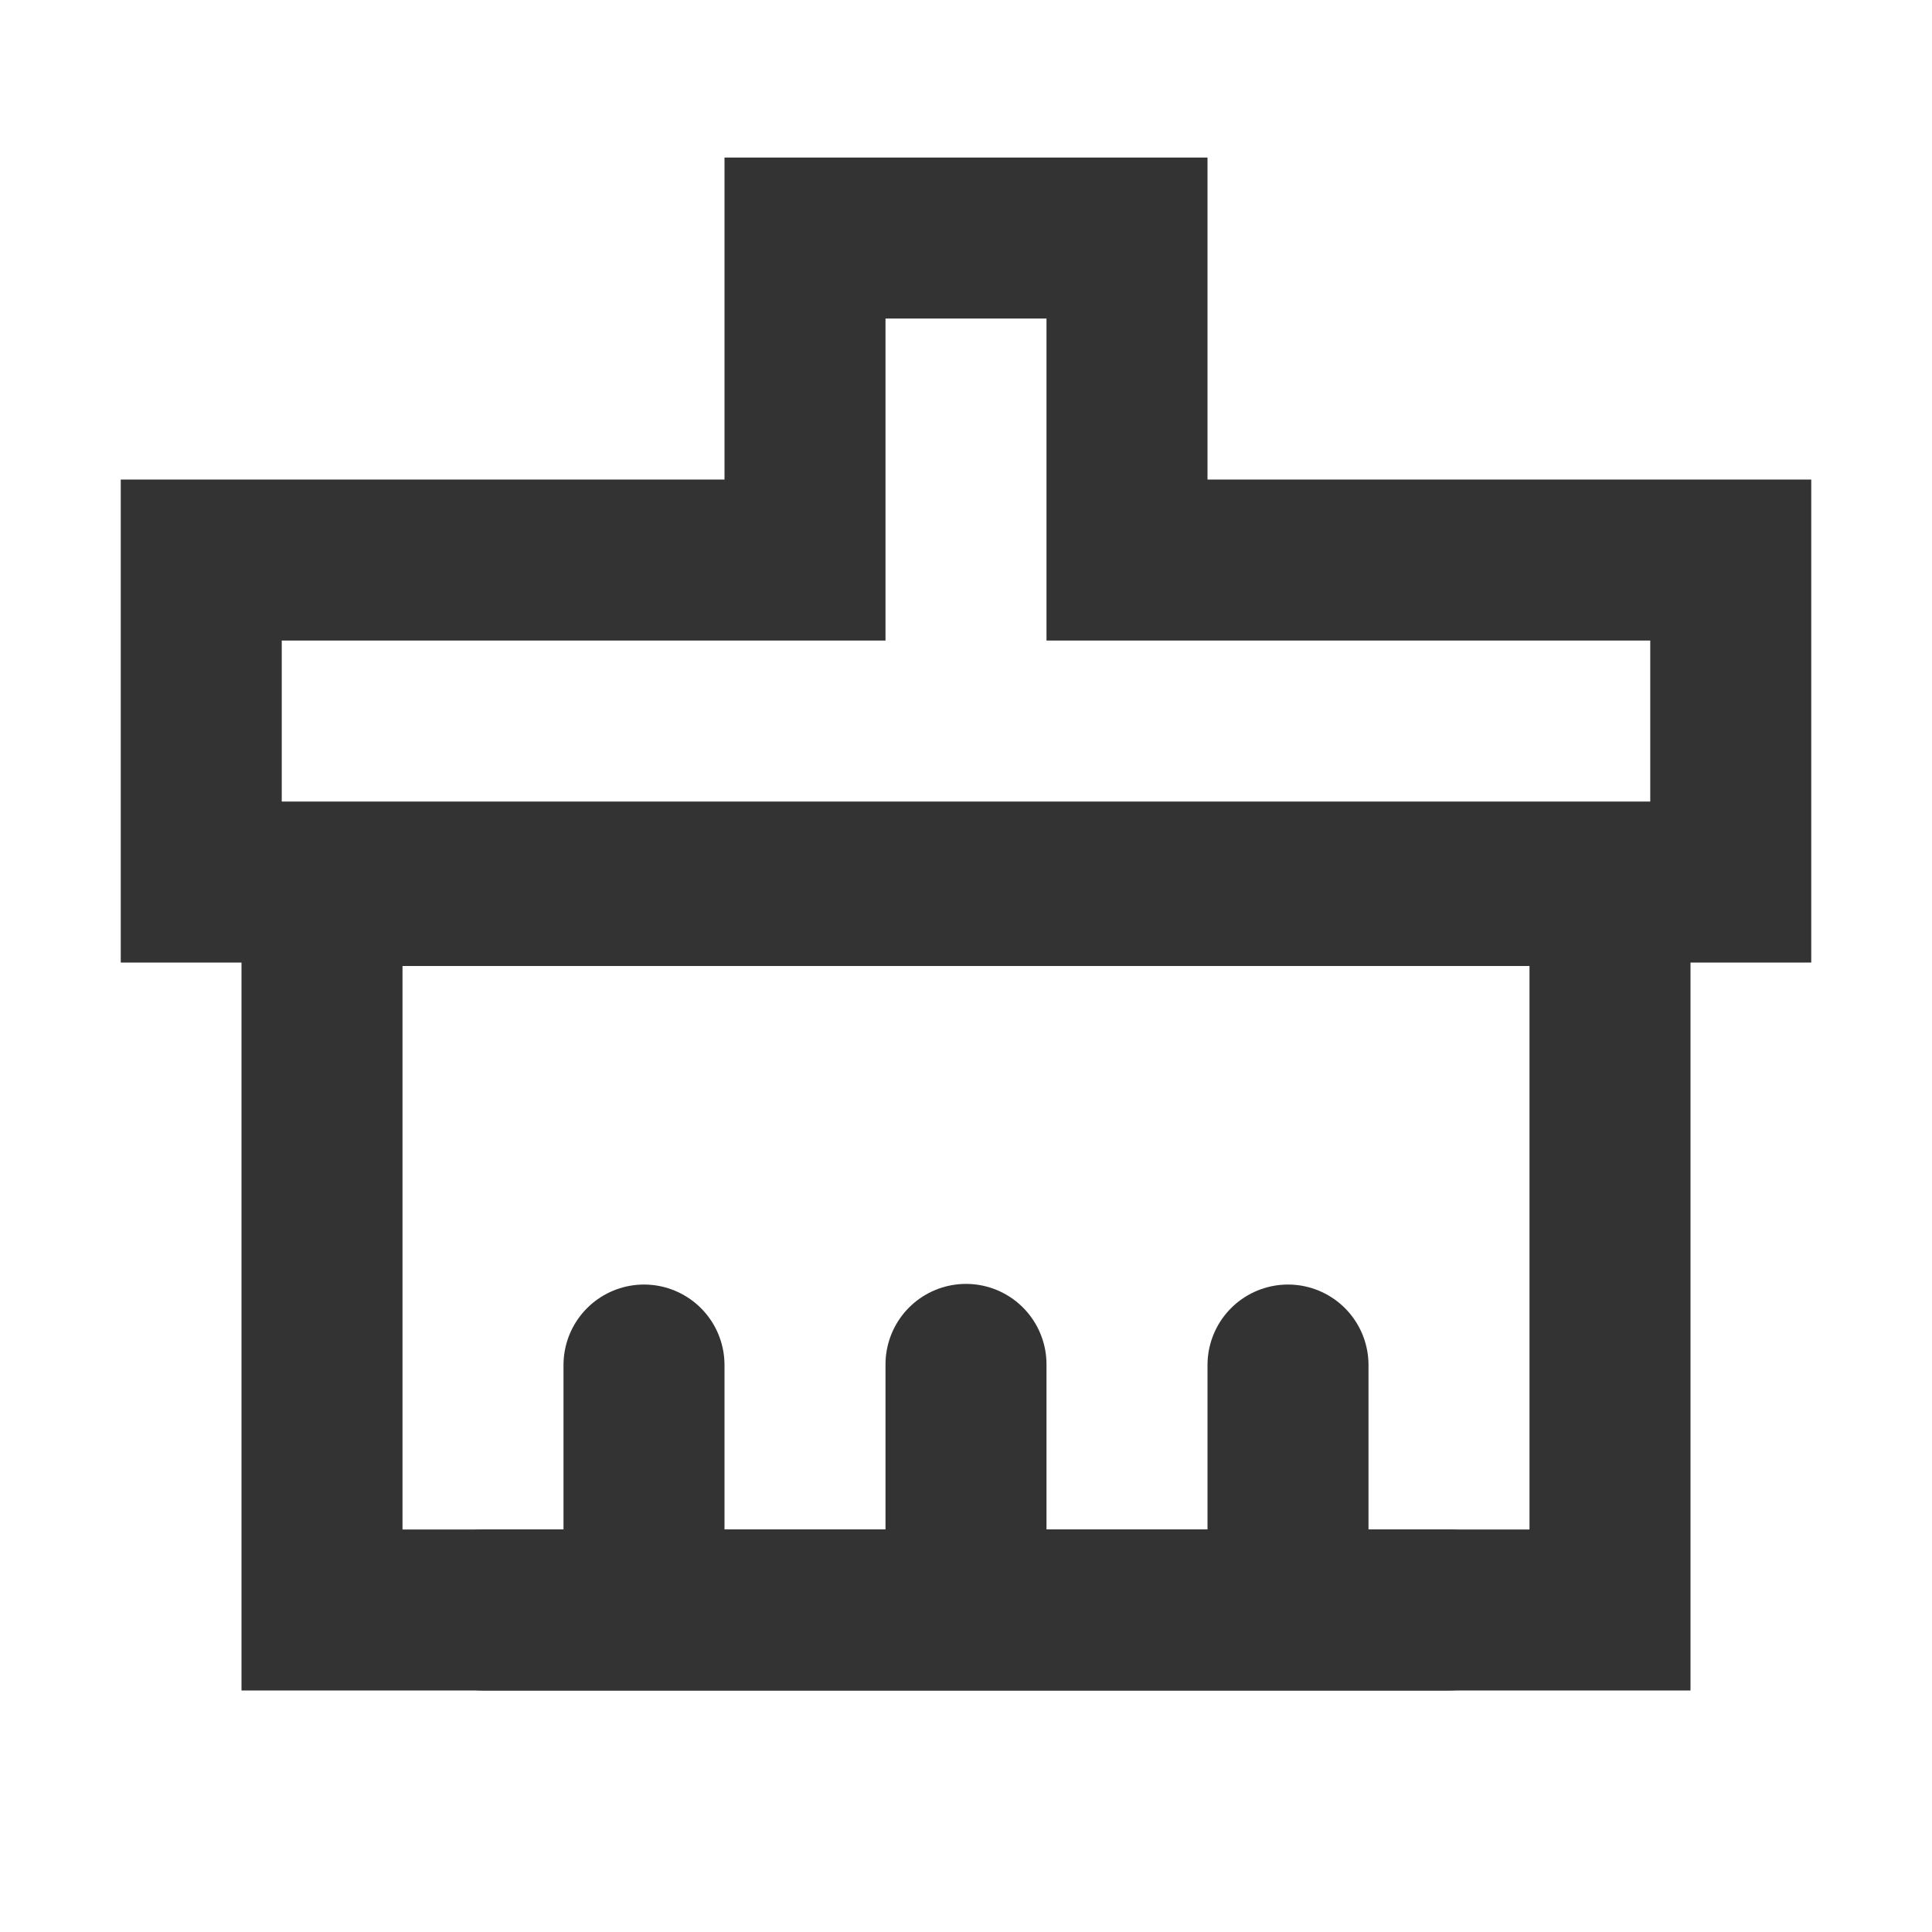 <?xml version="1.0" encoding="UTF-8"?><svg width="48" height="48" viewBox="0 0 48 48" fill="none" xmlns="http://www.w3.org/2000/svg"><path fill-rule="evenodd" clip-rule="evenodd" d="M20 5.914H28V13.914H43V21.914H5V13.914H20V5.914Z" stroke="#333" stroke-width="4" stroke-linecap="round" stroke-linejoin="miter"/><path d="M8 40H40V22H8V40Z" fill="none" stroke="#333" stroke-width="4" stroke-linejoin="miter"/><path d="M16 39.898V33.914" stroke="#333" stroke-width="4" stroke-linecap="round" stroke-linejoin="miter"/><path d="M24 39.898V33.898" stroke="#333" stroke-width="4" stroke-linecap="round" stroke-linejoin="miter"/><path d="M32 39.898V33.914" stroke="#333" stroke-width="4" stroke-linecap="round" stroke-linejoin="miter"/><path d="M12 40H36" stroke="#333" stroke-width="4" stroke-linecap="round" stroke-linejoin="miter"/></svg>